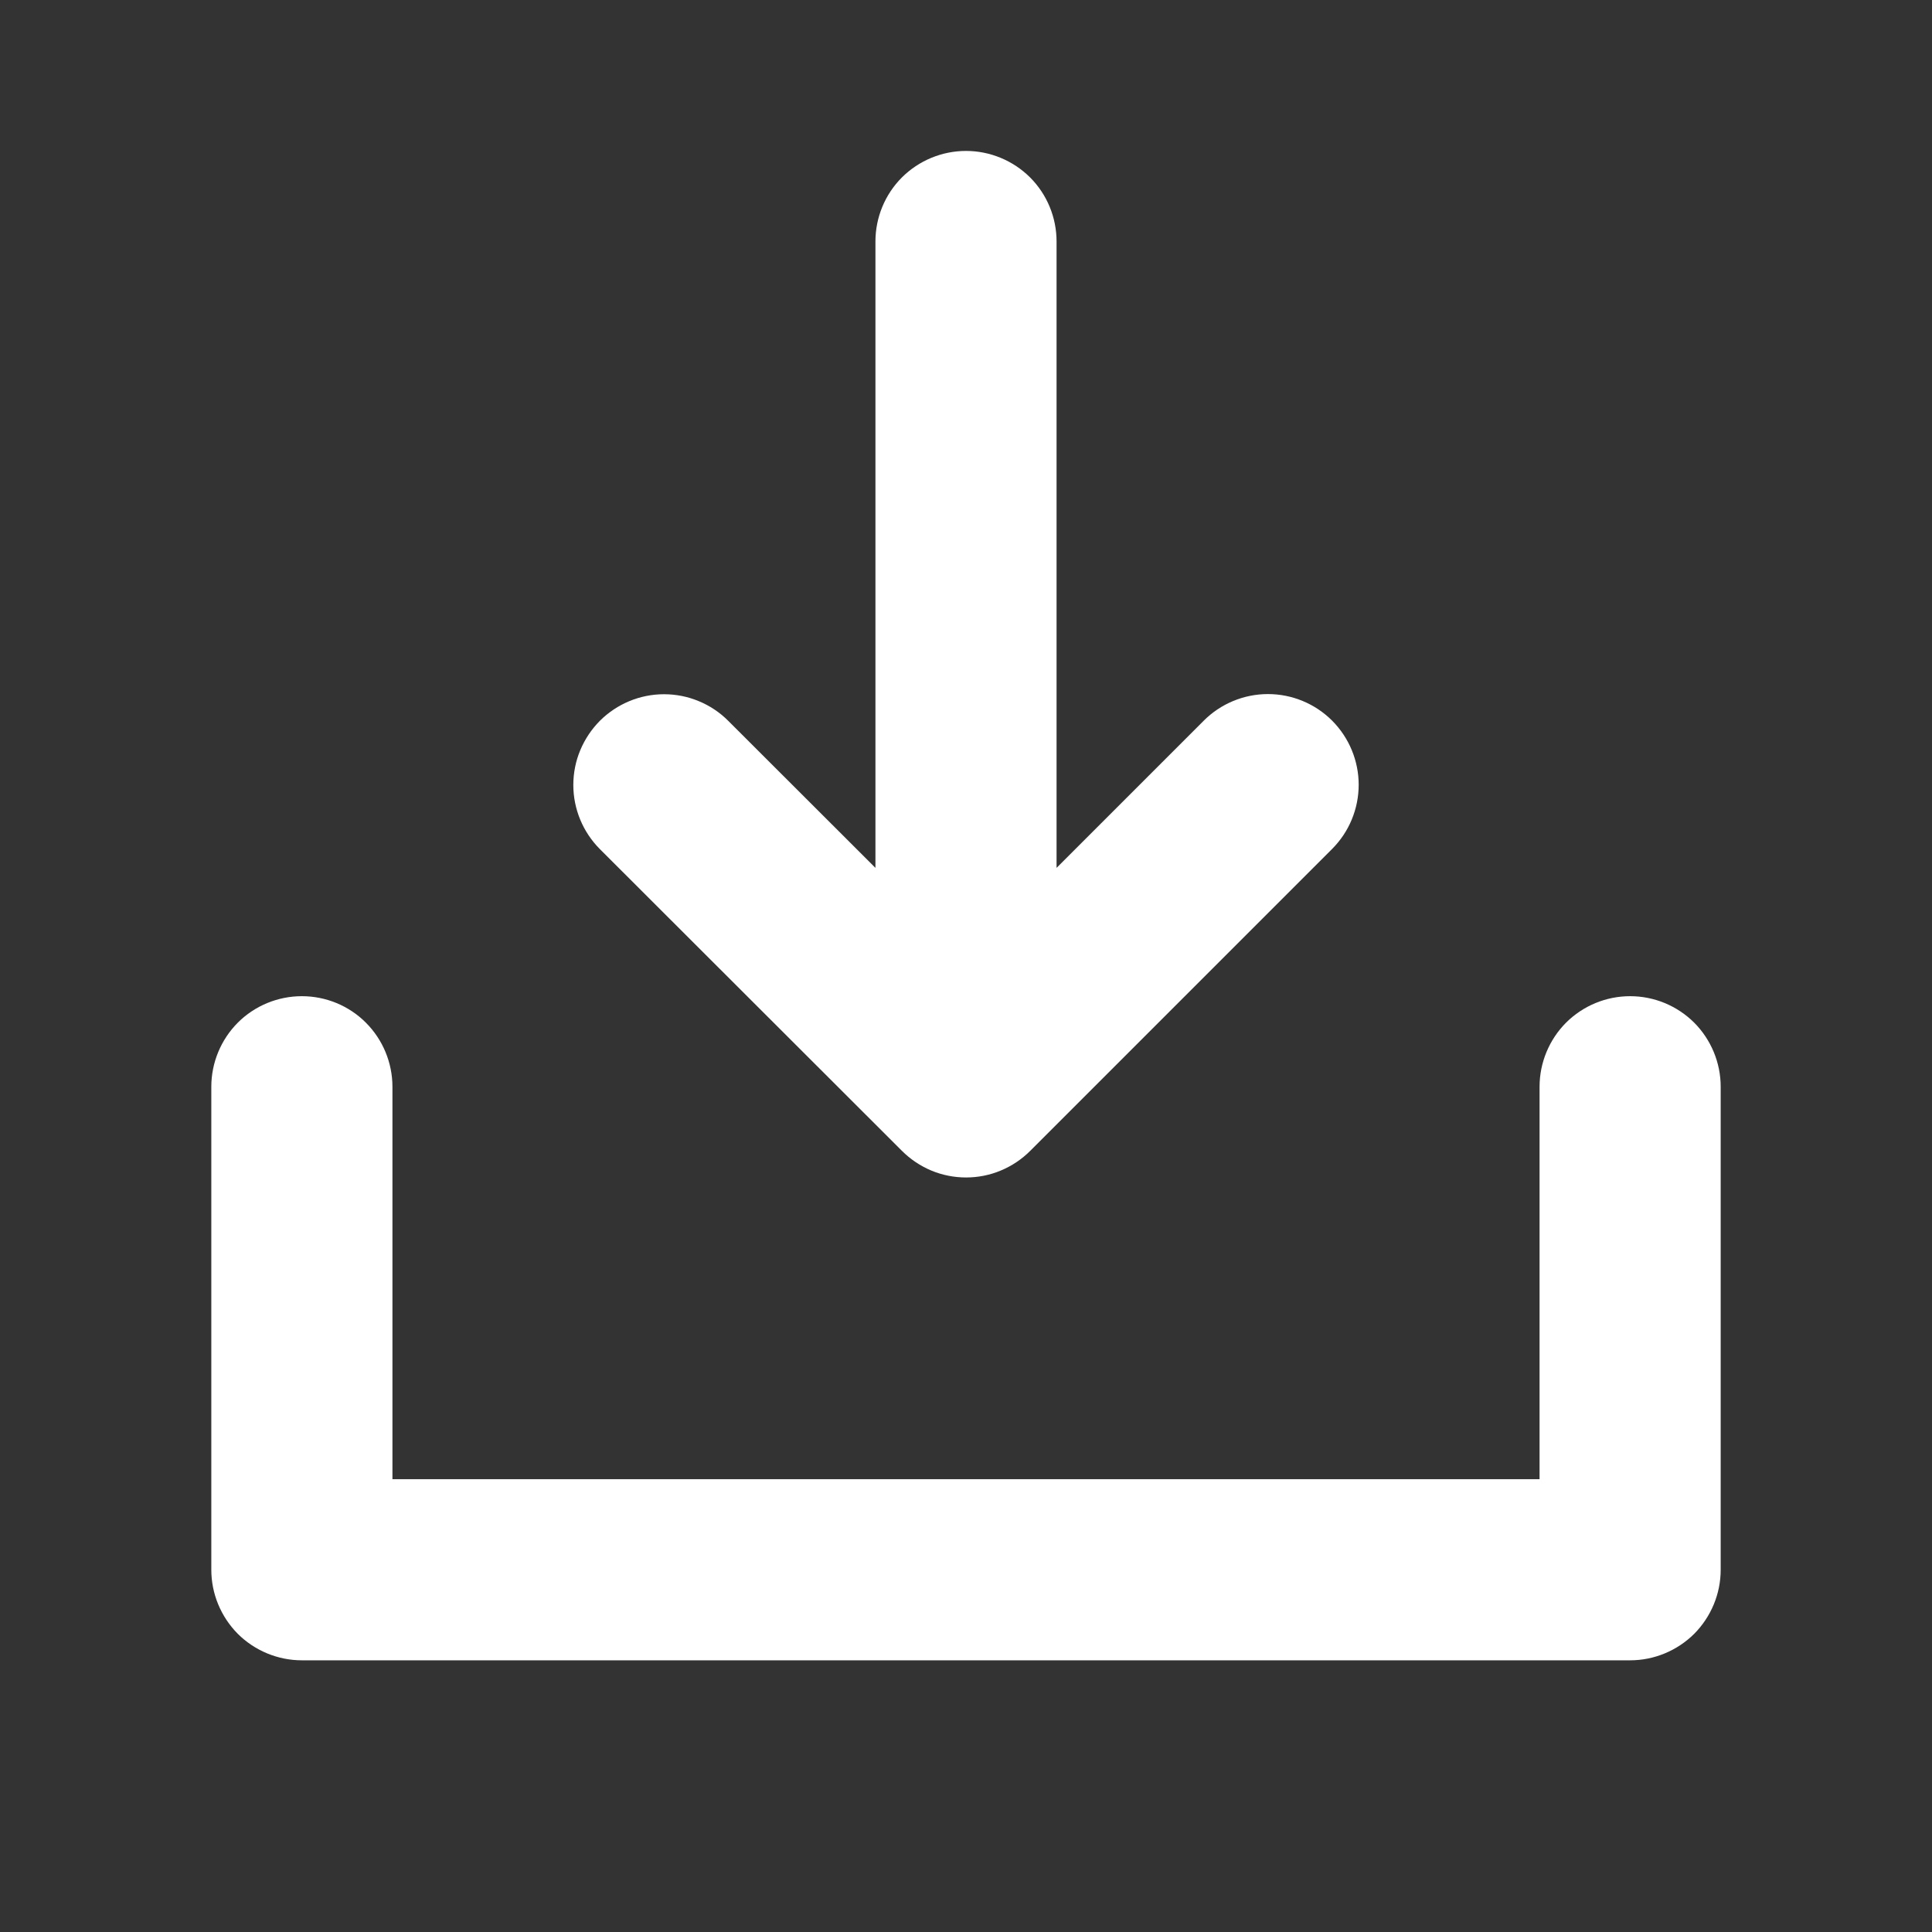<svg width="24" height="24" viewBox="0 0 24 24" fill="none" xmlns="http://www.w3.org/2000/svg">
<rect x="0" y="0" width="24" height="24" fill="#333333" stroke="none"/>
<path d="M21.375 13.5V19.5C21.375 19.798 21.256 20.084 21.046 20.296C20.834 20.506 20.548 20.625 20.25 20.625H3.75C3.452 20.625 3.165 20.506 2.954 20.296C2.744 20.084 2.625 19.798 2.625 19.5V13.5C2.625 13.202 2.744 12.915 2.954 12.704C3.165 12.493 3.452 12.375 3.75 12.375C4.048 12.375 4.335 12.493 4.545 12.704C4.756 12.915 4.875 13.202 4.875 13.5V18.375H19.125V13.5C19.125 13.202 19.244 12.915 19.454 12.704C19.666 12.493 19.952 12.375 20.25 12.375C20.548 12.375 20.834 12.493 21.046 12.704C21.256 12.915 21.375 13.202 21.375 13.5ZM11.204 14.296C11.309 14.401 11.433 14.484 11.569 14.541C11.706 14.598 11.853 14.627 12.001 14.627C12.149 14.627 12.296 14.598 12.432 14.541C12.569 14.484 12.693 14.401 12.798 14.296L16.548 10.546C16.759 10.335 16.878 10.048 16.878 9.749C16.878 9.45 16.759 9.164 16.548 8.952C16.337 8.741 16.05 8.622 15.751 8.622C15.452 8.622 15.165 8.741 14.954 8.952L13.125 10.781V3C13.125 2.702 13.007 2.415 12.796 2.204C12.585 1.994 12.298 1.875 12 1.875C11.702 1.875 11.415 1.994 11.204 2.204C10.993 2.415 10.875 2.702 10.875 3V10.781L9.046 8.954C8.941 8.849 8.817 8.766 8.68 8.71C8.544 8.653 8.397 8.624 8.249 8.624C7.95 8.624 7.664 8.743 7.452 8.954C7.348 9.059 7.265 9.183 7.208 9.32C7.151 9.456 7.122 9.603 7.122 9.751C7.122 10.05 7.241 10.336 7.452 10.548L11.204 14.296Z" fill="white"/>
</svg>
